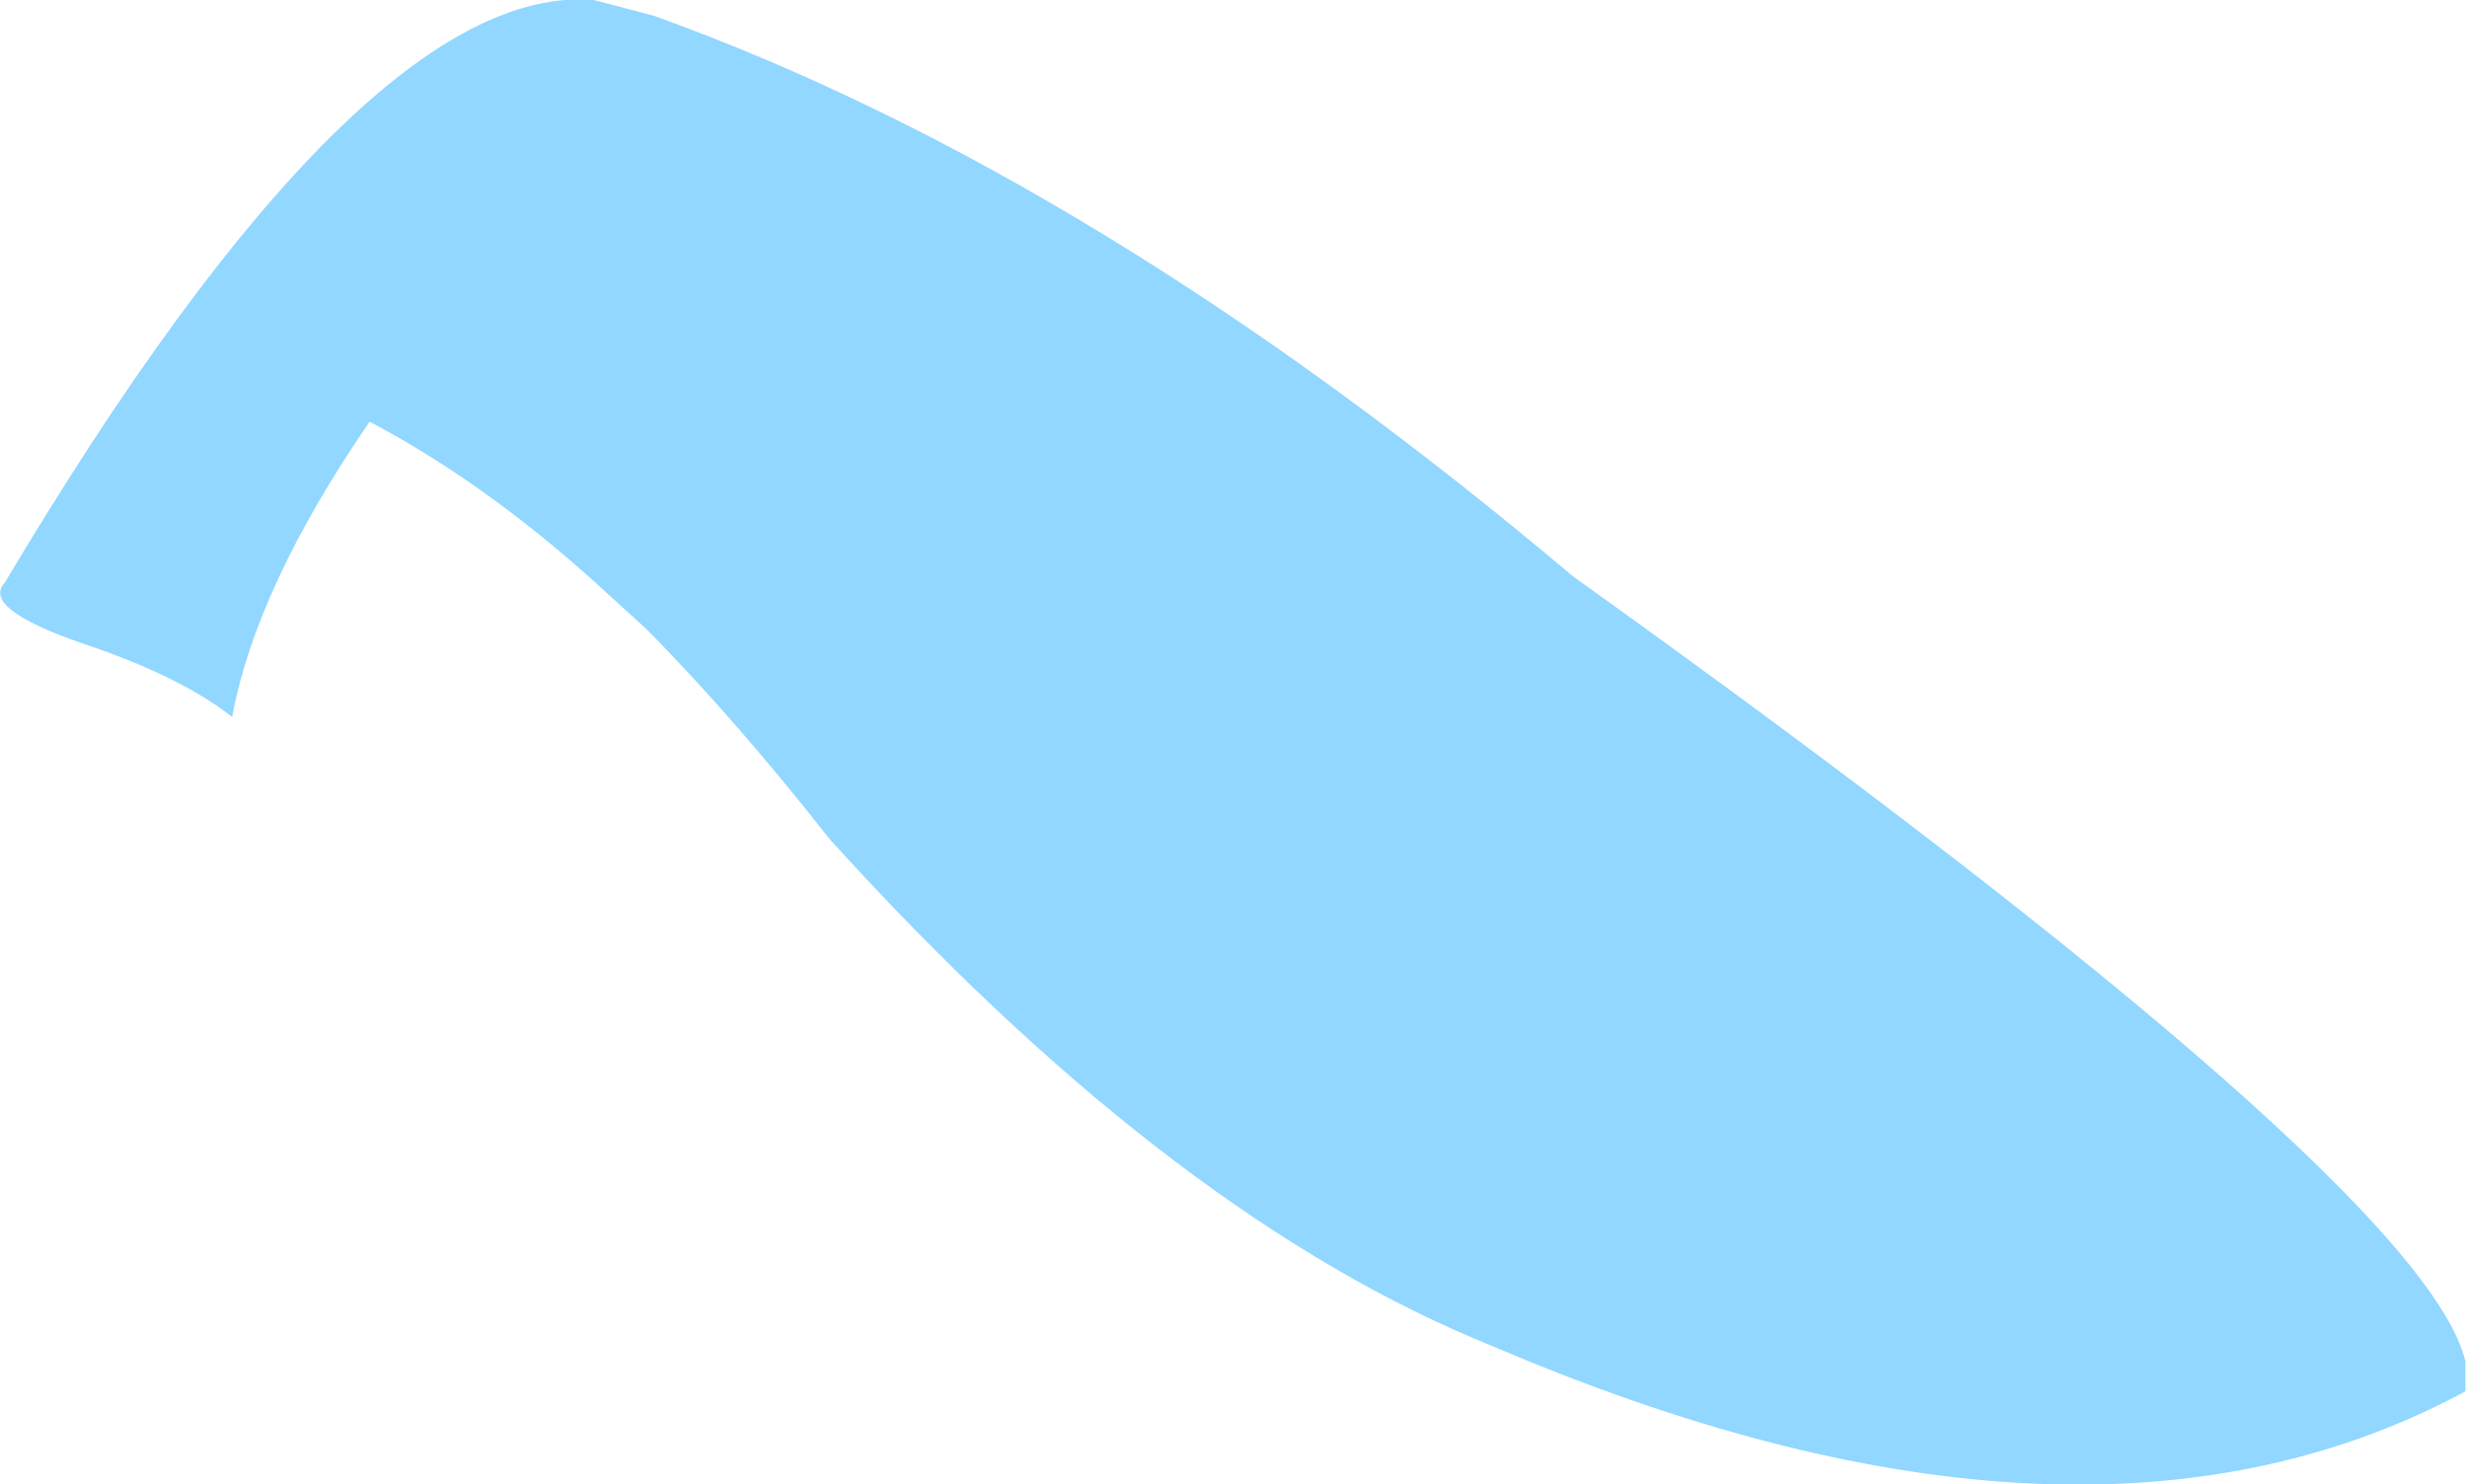 <?xml version="1.0" encoding="UTF-8" standalone="no"?>
<svg xmlns:ffdec="https://www.free-decompiler.com/flash" xmlns:xlink="http://www.w3.org/1999/xlink" ffdec:objectType="shape" height="47.0px" width="78.1px" xmlns="http://www.w3.org/2000/svg">
  <g transform="matrix(1.0, 0.0, 0.0, 1.0, -4.1, 93.65)">
    <path d="M11.45 -70.95 Q9.8 -72.25 6.65 -73.3 3.5 -74.4 4.25 -75.2 15.6 -94.25 22.9 -93.65 L24.8 -93.15 Q38.85 -88.1 53.9 -75.4 80.8 -56.15 82.15 -50.55 L82.15 -49.6 Q70.4 -43.25 52.5 -50.55 L50.7 -51.3 Q40.85 -55.5 30.35 -67.1 27.45 -70.8 24.6 -73.7 L22.9 -75.25 Q19.4 -78.4 15.8 -80.3 12.2 -75.05 11.45 -70.95" fill="#91d7ff" fill-rule="evenodd" stroke="none"/>
  </g>
</svg>

